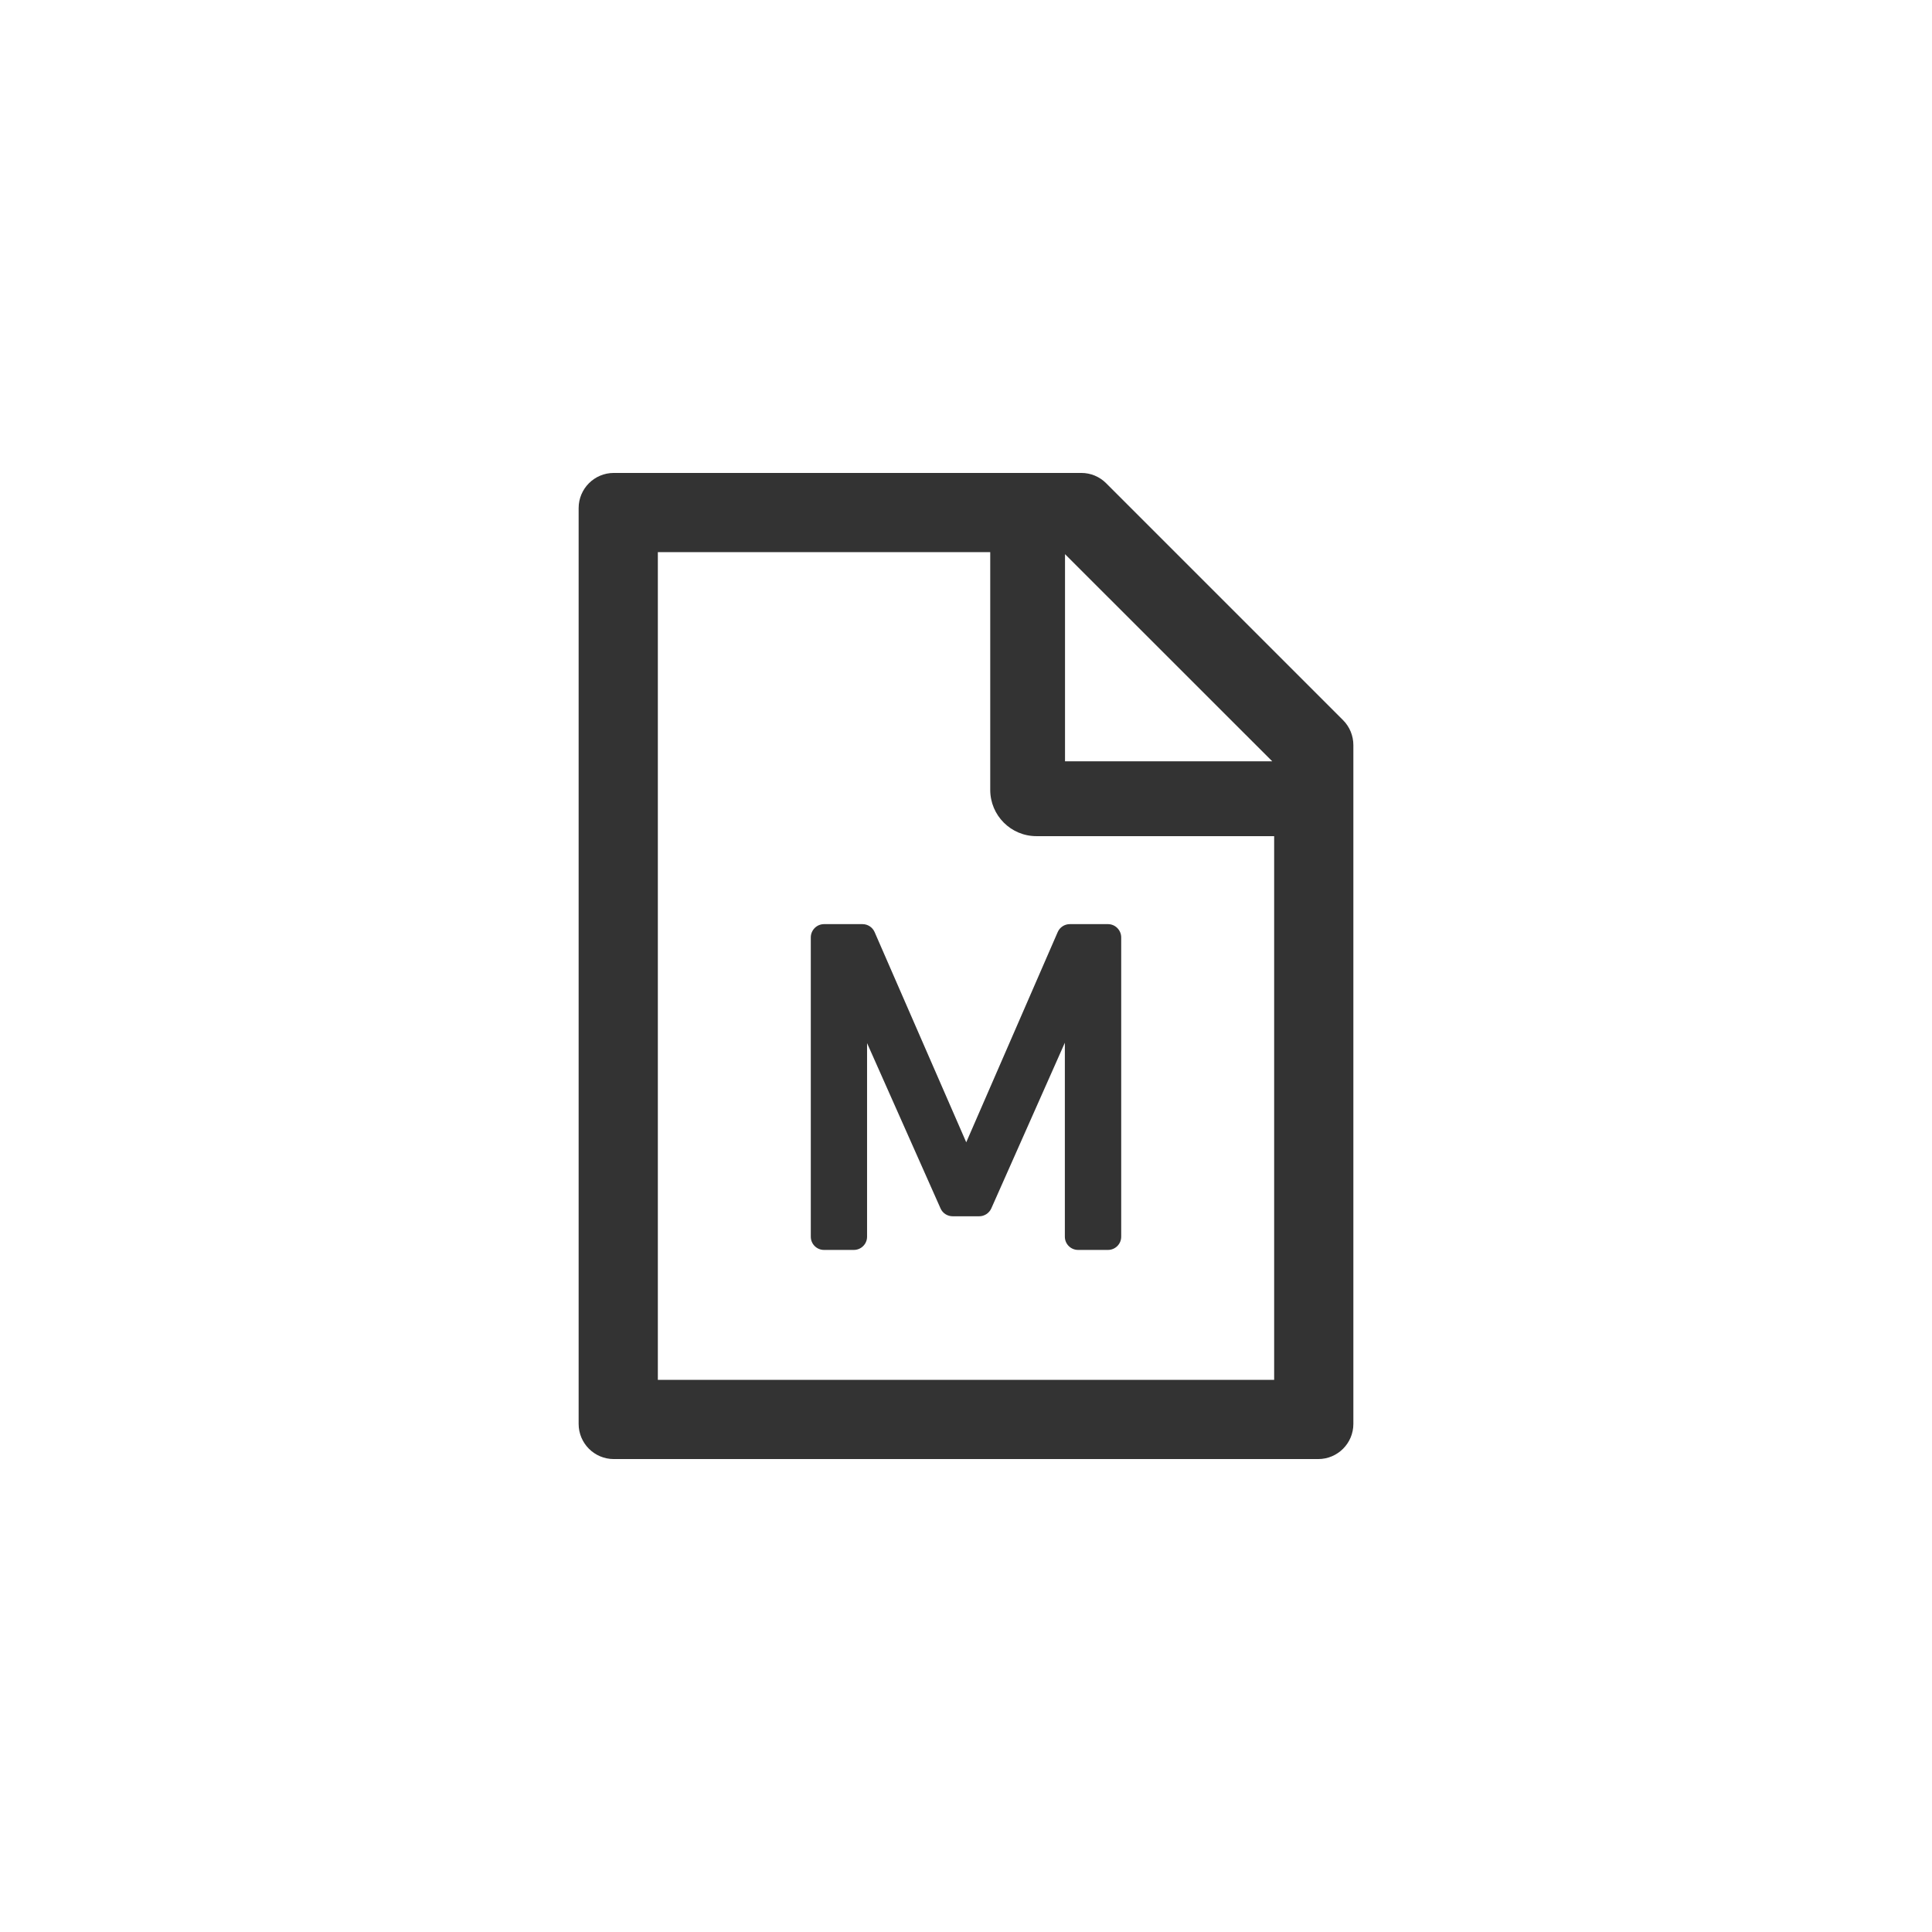 <?xml version="1.0" encoding="UTF-8"?>
<svg width="24px" height="24px" viewBox="0 0 24 24" version="1.1" xmlns="http://www.w3.org/2000/svg" xmlns:xlink="http://www.w3.org/1999/xlink">
    <title>icon-Markdown@1x</title>
    <g id="markdown编辑器" stroke="none" stroke-width="1" fill="none" fill-rule="evenodd">
        <g id="mark-down编辑器" transform="translate(-961, -90)" fill="#333333" fill-rule="nonzero">
            <g id="方案一" transform="translate(274, 82)">
                <g id="icon" transform="translate(16, 8)">
                    <g id="icon-Markdown" transform="translate(671, 0)">
                        <g id="file-markdown-outlined" transform="translate(5, 5)">
                            <rect id="矩形" opacity="0" x="0" y="0" width="14" height="14"></rect>
                            <path d="M11.684,3.946 L8.742,1.004 C8.66,0.921 8.549,0.875 8.433,0.875 L2.625,0.875 C2.383,0.875 2.188,1.071 2.188,1.312 L2.188,12.688 C2.188,12.929 2.383,13.125 2.625,13.125 L11.375,13.125 C11.617,13.125 11.812,12.929 11.812,12.688 L11.812,4.256 C11.812,4.14 11.766,4.028 11.684,3.946 Z M10.804,4.457 L8.23,4.457 L8.23,1.884 L10.804,4.457 Z M10.828,12.141 L3.172,12.141 L3.172,1.859 L7.301,1.859 L7.301,4.812 C7.301,5.13 7.558,5.387 7.875,5.387 L10.828,5.387 L10.828,12.141 Z M5.865,6.579 C5.839,6.519 5.78,6.48 5.715,6.48 L5.236,6.48 C5.146,6.48 5.072,6.554 5.072,6.645 L5.072,10.363 C5.072,10.454 5.146,10.527 5.236,10.527 L5.607,10.527 C5.697,10.527 5.771,10.454 5.771,10.363 L5.771,7.958 L6.684,10.012 C6.71,10.071 6.769,10.109 6.835,10.109 L7.164,10.109 C7.228,10.109 7.287,10.071 7.314,10.012 L8.228,7.953 L8.228,10.363 C8.228,10.454 8.302,10.527 8.392,10.527 L8.764,10.527 C8.854,10.527 8.928,10.454 8.928,10.363 L8.928,6.645 C8.928,6.554 8.854,6.48 8.764,6.48 L8.289,6.48 C8.224,6.48 8.165,6.519 8.139,6.579 L7.003,9.19 L5.865,6.579 L5.865,6.579 Z" id="形状"></path>
                        </g>
                    </g>
                </g>
            </g>
        </g>
    </g>
</svg>